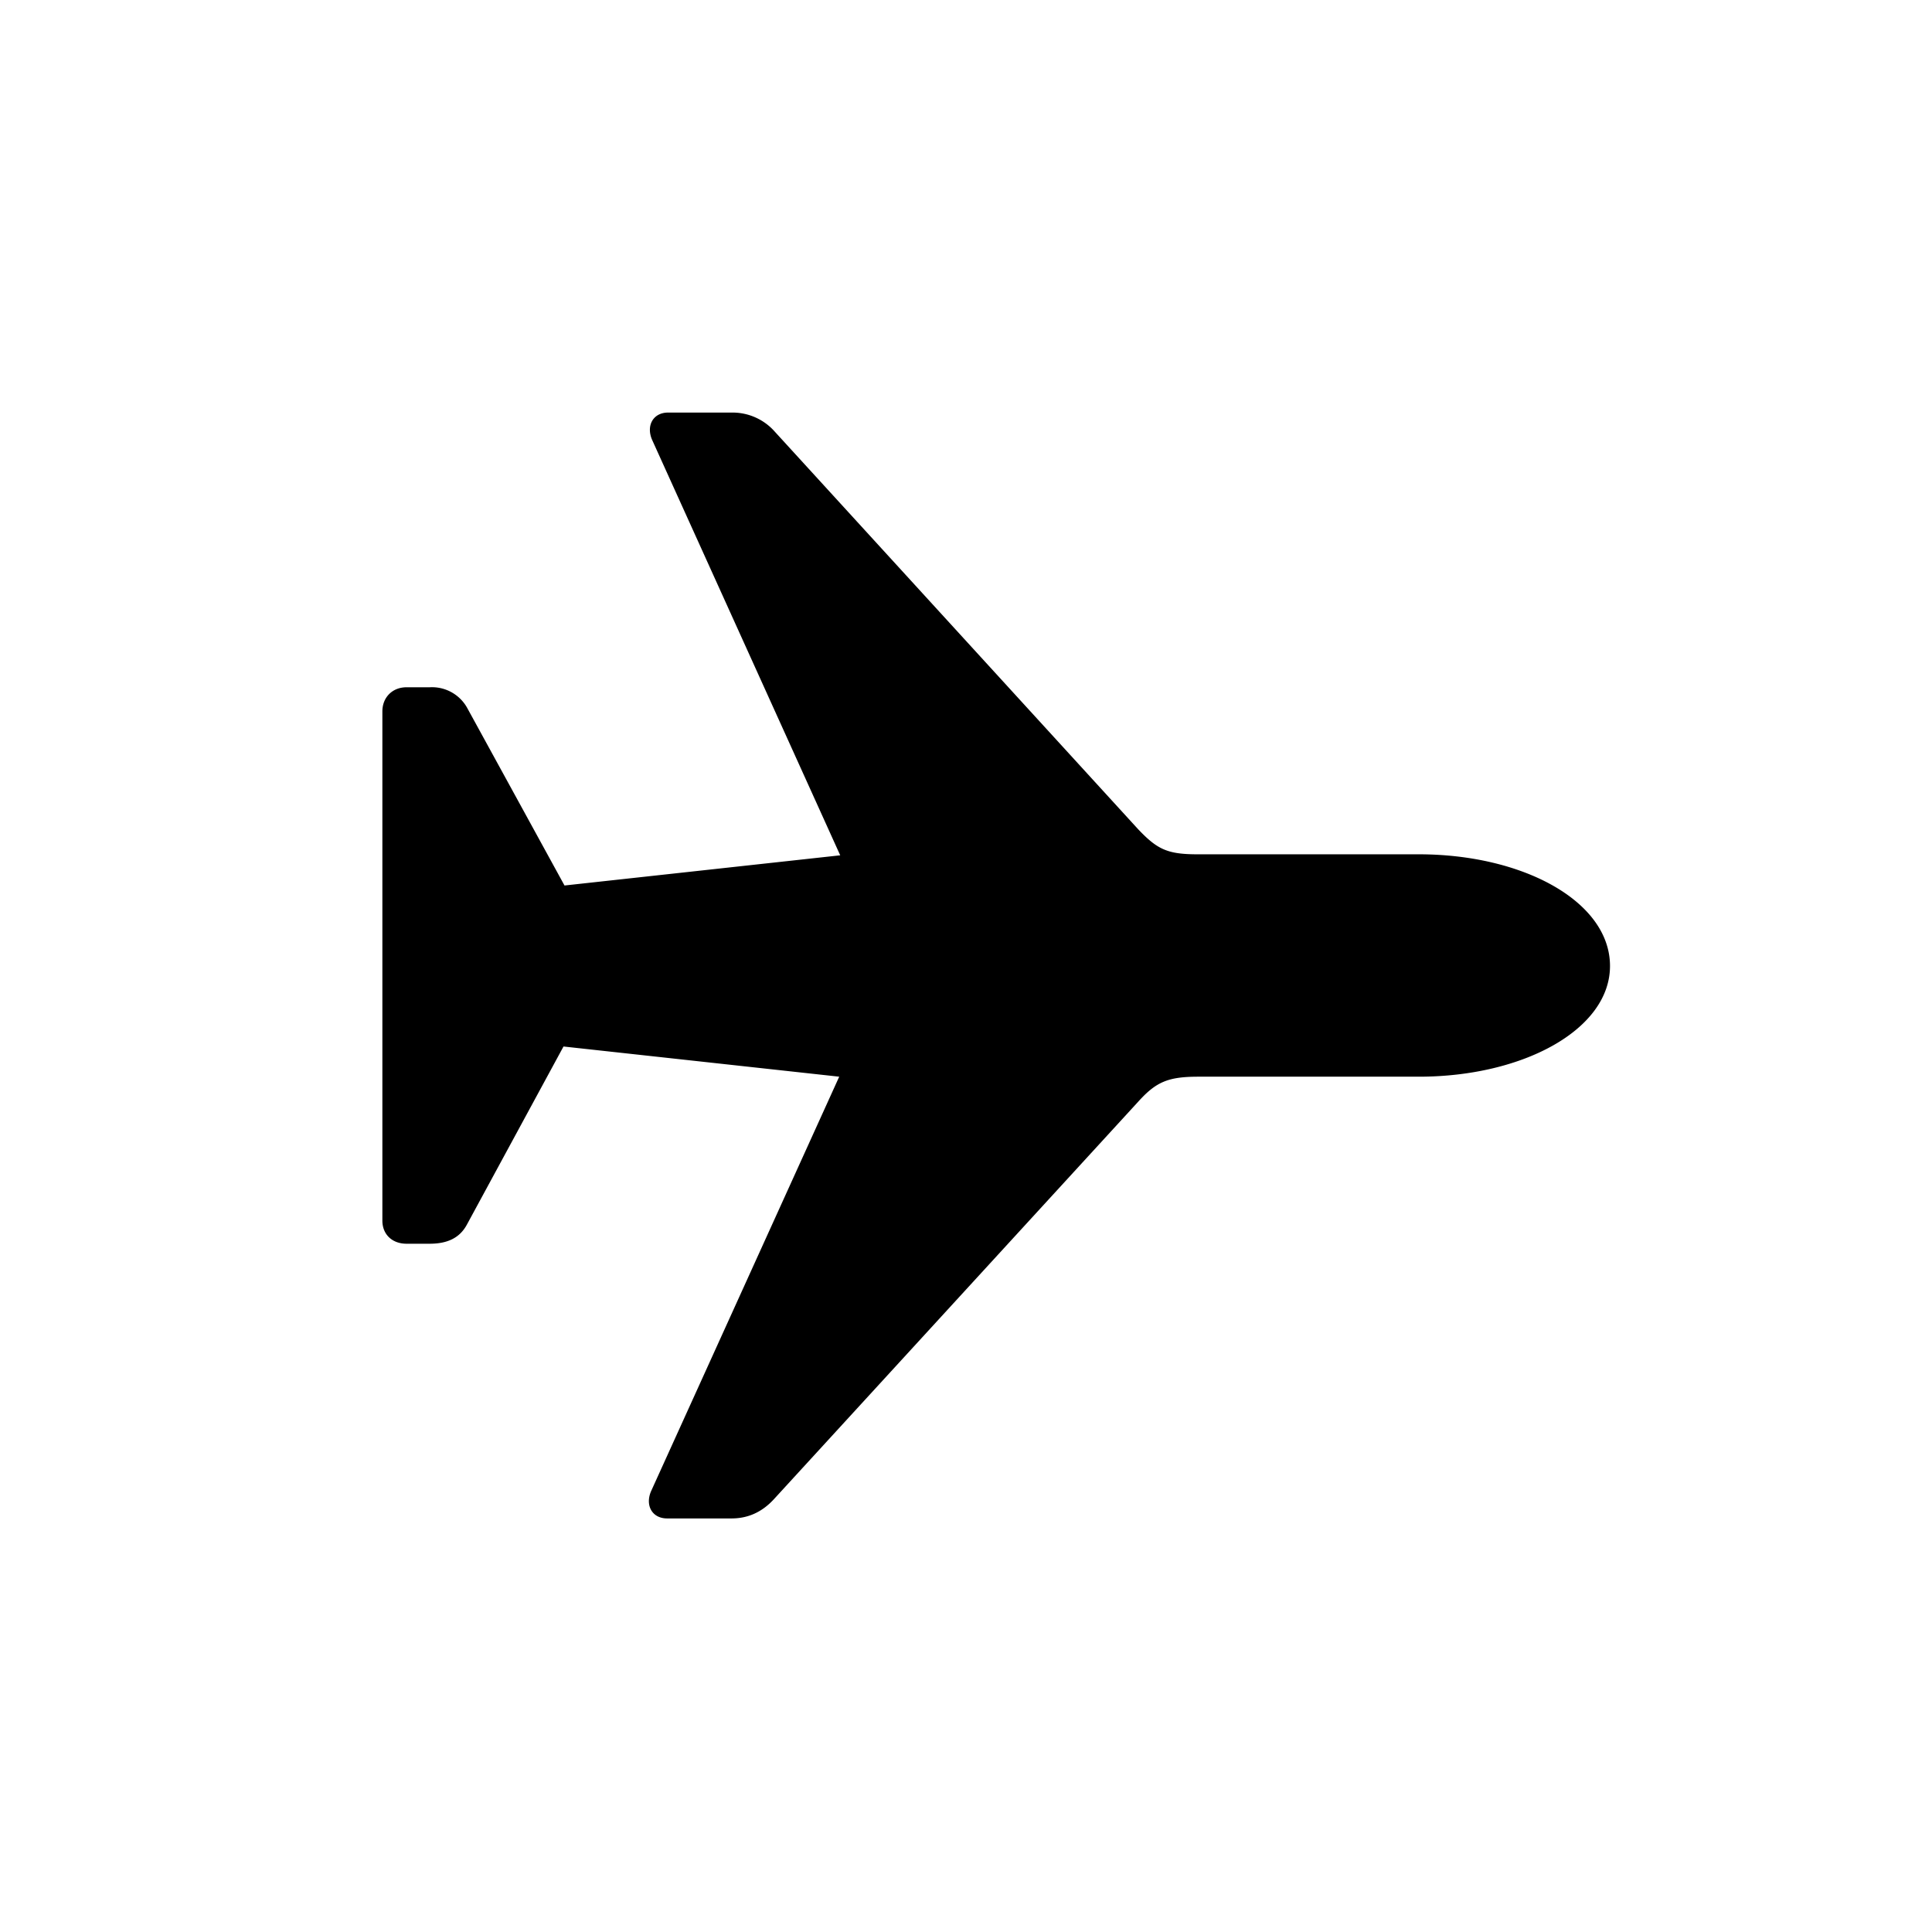<svg xmlns="http://www.w3.org/2000/svg" width="192" height="192" viewBox="0 0 192 192"><path fill="#000" d="M160 96c0-6.4-8.6-11.1-19-11.1h-22c-3 0-4-.5-5.9-2.5L77 42.9a5.6 5.6 0 00-4.2-1.9h-6.4c-1.5 0-2.2 1.3-1.6 2.7L83.5 85l-27.4 3-9.7-17.7a4 4 0 00-3.7-2h-2.3c-1.4 0-2.4 1-2.4 2.4v50.6c0 1.4 1 2.3 2.4 2.3h2.3c1.8 0 3-.6 3.7-1.9L56 104l27.4 3-18.7 41.2c-.6 1.4.1 2.7 1.6 2.7h6.4c1.6 0 3-.6 4.2-1.9l36.2-39.5c1.8-2 3-2.5 6-2.5H141c10.4 0 19-4.7 19-11z"/></svg>
